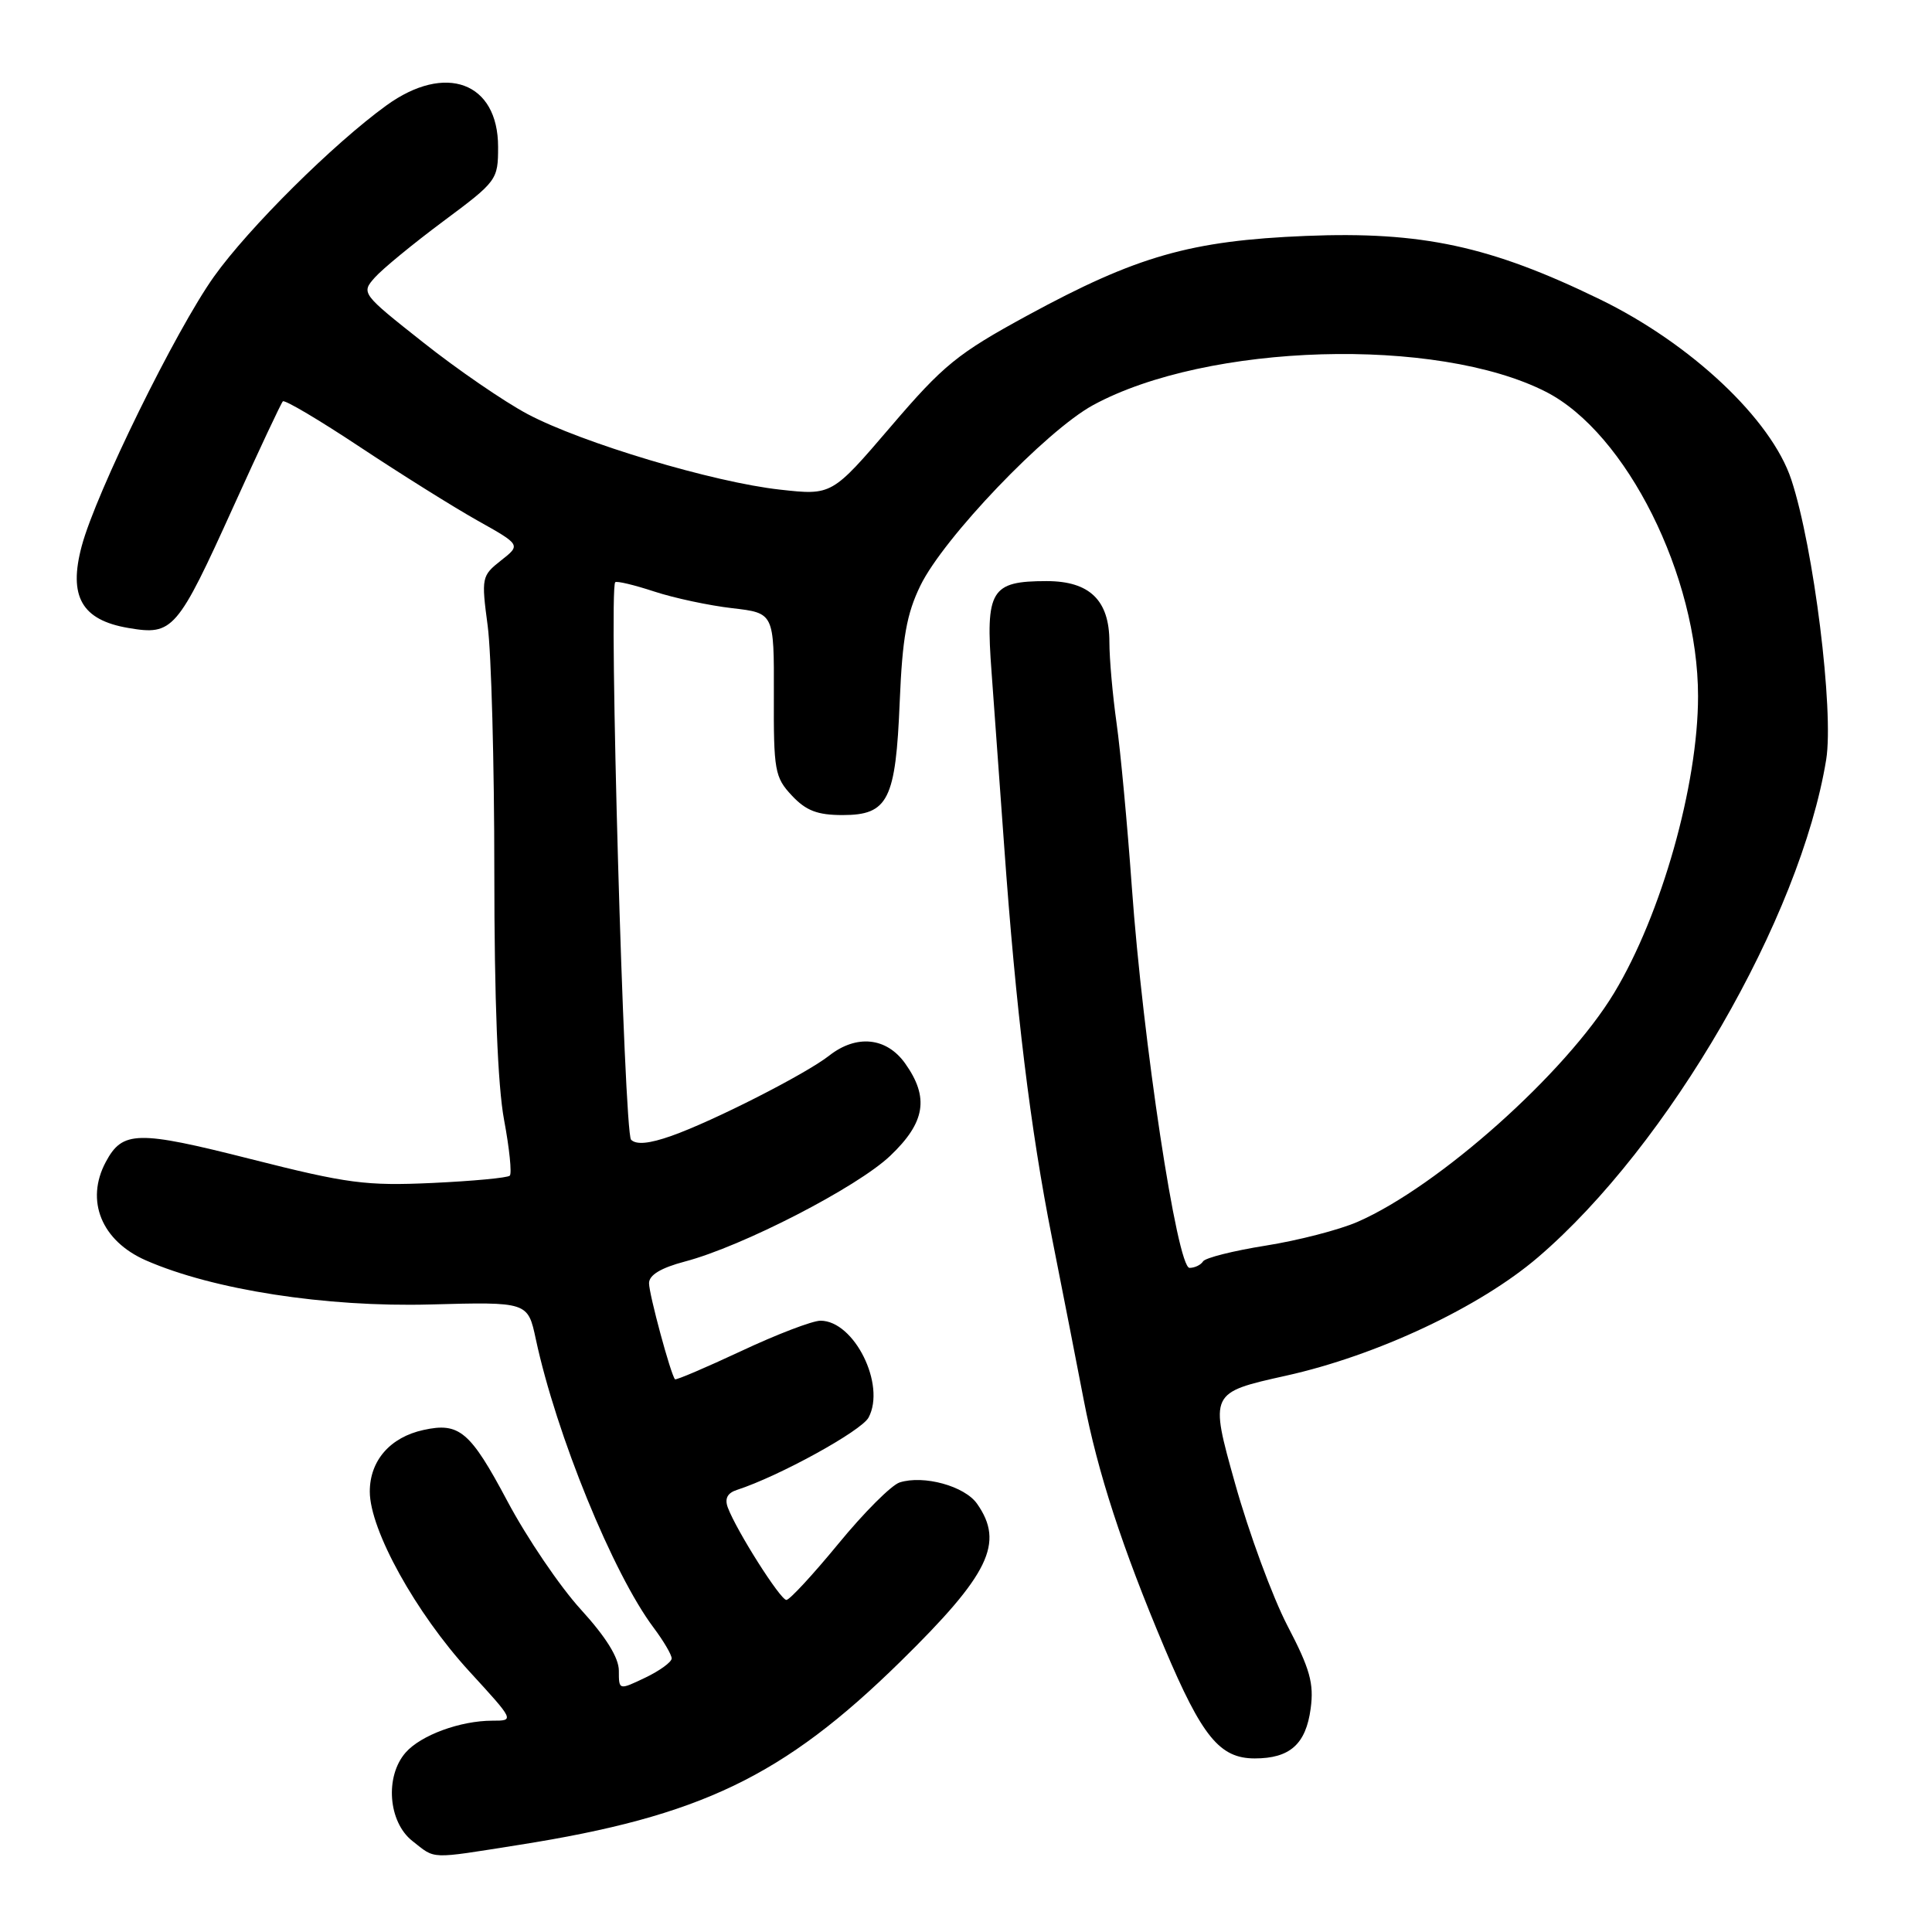 <?xml version="1.0" encoding="UTF-8" standalone="no"?>
<!DOCTYPE svg PUBLIC "-//W3C//DTD SVG 1.1//EN" "http://www.w3.org/Graphics/SVG/1.1/DTD/svg11.dtd" >
<svg xmlns="http://www.w3.org/2000/svg" xmlns:xlink="http://www.w3.org/1999/xlink" version="1.1" viewBox="0 0 256 256">
 <g >
 <path fill="currentColor"
d=" M 68.76 244.46 C 92.82 240.67 103.79 235.40 119.32 220.16 C 131.09 208.61 133.11 204.45 129.47 199.26 C 127.83 196.91 122.40 195.42 119.21 196.43 C 118.12 196.78 114.48 200.42 111.11 204.53 C 107.73 208.64 104.63 212.00 104.20 212.00 C 103.40 212.00 97.60 202.85 96.44 199.76 C 96.00 198.57 96.38 197.83 97.65 197.42 C 103.23 195.61 114.14 189.61 115.09 187.83 C 117.41 183.50 113.19 175.00 108.72 175.00 C 107.66 175.00 102.94 176.80 98.24 179.01 C 93.53 181.21 89.58 182.90 89.44 182.76 C 88.88 182.15 86.00 171.50 86.00 170.03 C 86.00 168.95 87.57 168.00 90.75 167.16 C 98.36 165.16 113.58 157.32 117.96 153.15 C 122.62 148.72 123.15 145.42 119.93 140.90 C 117.47 137.45 113.49 137.04 109.88 139.87 C 106.78 142.31 94.50 148.56 88.97 150.51 C 86.03 151.55 84.31 151.71 83.62 151.02 C 82.69 150.09 80.64 78.03 81.52 77.15 C 81.71 76.95 84.04 77.51 86.69 78.38 C 89.33 79.25 93.99 80.24 97.04 80.59 C 102.57 81.23 102.57 81.23 102.54 92.02 C 102.50 102.10 102.66 103.00 104.92 105.41 C 106.80 107.42 108.31 108.00 111.65 108.00 C 117.69 108.00 118.69 106.01 119.22 92.92 C 119.57 84.55 120.13 81.35 121.95 77.61 C 125.01 71.29 138.60 57.08 144.84 53.68 C 159.97 45.45 190.40 44.55 204.85 51.92 C 215.51 57.36 225.00 76.36 225.00 92.25 C 225.00 104.03 220.14 121.20 213.88 131.57 C 207.47 142.19 190.60 157.23 179.87 161.91 C 177.46 162.96 172.00 164.37 167.72 165.05 C 163.44 165.73 159.70 166.67 159.41 167.14 C 159.12 167.61 158.31 168.00 157.62 168.00 C 155.98 168.00 151.44 138.03 149.97 117.50 C 149.38 109.25 148.47 99.49 147.95 95.81 C 147.43 92.13 147.00 87.29 147.00 85.06 C 147.00 79.54 144.38 77.00 138.69 77.00 C 131.28 77.00 130.57 78.18 131.39 89.10 C 131.77 94.27 132.52 104.58 133.05 112.00 C 134.61 133.83 136.53 149.60 139.39 164.00 C 140.86 171.43 142.76 181.10 143.60 185.50 C 145.45 195.10 148.70 205.08 154.30 218.35 C 159.28 230.13 161.62 233.00 166.26 233.00 C 170.92 233.00 173.04 231.11 173.67 226.39 C 174.12 223.07 173.58 221.13 170.60 215.43 C 168.62 211.62 165.48 203.11 163.64 196.52 C 160.28 184.54 160.28 184.54 170.39 182.29 C 182.44 179.62 196.09 173.20 203.80 166.59 C 221.12 151.76 238.56 121.62 241.98 100.65 C 243.02 94.20 240.33 72.55 237.36 63.56 C 234.72 55.56 224.07 45.53 211.97 39.65 C 197.46 32.59 188.37 30.64 173.04 31.26 C 157.74 31.89 150.64 33.92 136.16 41.79 C 126.87 46.85 125.03 48.34 118.03 56.53 C 110.23 65.64 110.23 65.64 103.37 64.88 C 94.53 63.91 77.08 58.68 69.89 54.86 C 66.81 53.22 60.58 48.95 56.06 45.36 C 47.91 38.92 47.84 38.83 49.66 36.78 C 50.67 35.64 54.76 32.28 58.75 29.31 C 65.86 24.02 66.00 23.84 66.00 19.46 C 66.00 10.89 59.03 8.30 51.20 13.97 C 44.17 19.06 32.97 30.18 28.36 36.64 C 23.30 43.74 12.72 65.28 10.83 72.35 C 9.04 79.03 10.82 82.16 17.01 83.21 C 22.92 84.22 23.48 83.57 30.96 67.06 C 34.31 59.67 37.24 53.42 37.48 53.18 C 37.73 52.94 42.33 55.67 47.71 59.24 C 53.10 62.81 60.09 67.19 63.26 68.97 C 69.02 72.20 69.02 72.20 66.38 74.27 C 63.82 76.29 63.77 76.54 64.62 82.92 C 65.10 86.54 65.50 101.20 65.50 115.50 C 65.50 132.50 65.95 143.88 66.79 148.38 C 67.50 152.16 67.84 155.49 67.55 155.78 C 67.27 156.07 62.64 156.50 57.27 156.75 C 48.49 157.15 46.05 156.83 33.22 153.58 C 18.19 149.77 16.24 149.81 14.02 153.96 C 11.27 159.09 13.45 164.43 19.34 167.01 C 28.25 170.91 43.15 173.22 56.99 172.85 C 69.94 172.50 69.94 172.50 71.00 177.45 C 73.71 190.10 81.24 208.53 86.61 215.68 C 87.92 217.43 89.00 219.26 89.00 219.75 C 89.00 220.23 87.42 221.38 85.50 222.30 C 82.00 223.97 82.00 223.97 82.00 221.37 C 82.00 219.66 80.30 216.92 76.97 213.27 C 74.20 210.24 69.81 203.77 67.22 198.89 C 62.31 189.66 60.86 188.43 56.11 189.48 C 51.70 190.44 49.00 193.54 49.00 197.64 C 49.00 202.72 55.09 213.72 62.20 221.48 C 68.18 228.00 68.18 228.00 65.24 228.00 C 60.99 228.00 55.77 229.92 53.75 232.22 C 50.98 235.38 51.44 241.41 54.63 243.93 C 57.78 246.40 56.73 246.36 68.76 244.46 Z "/>
</g>
</svg>